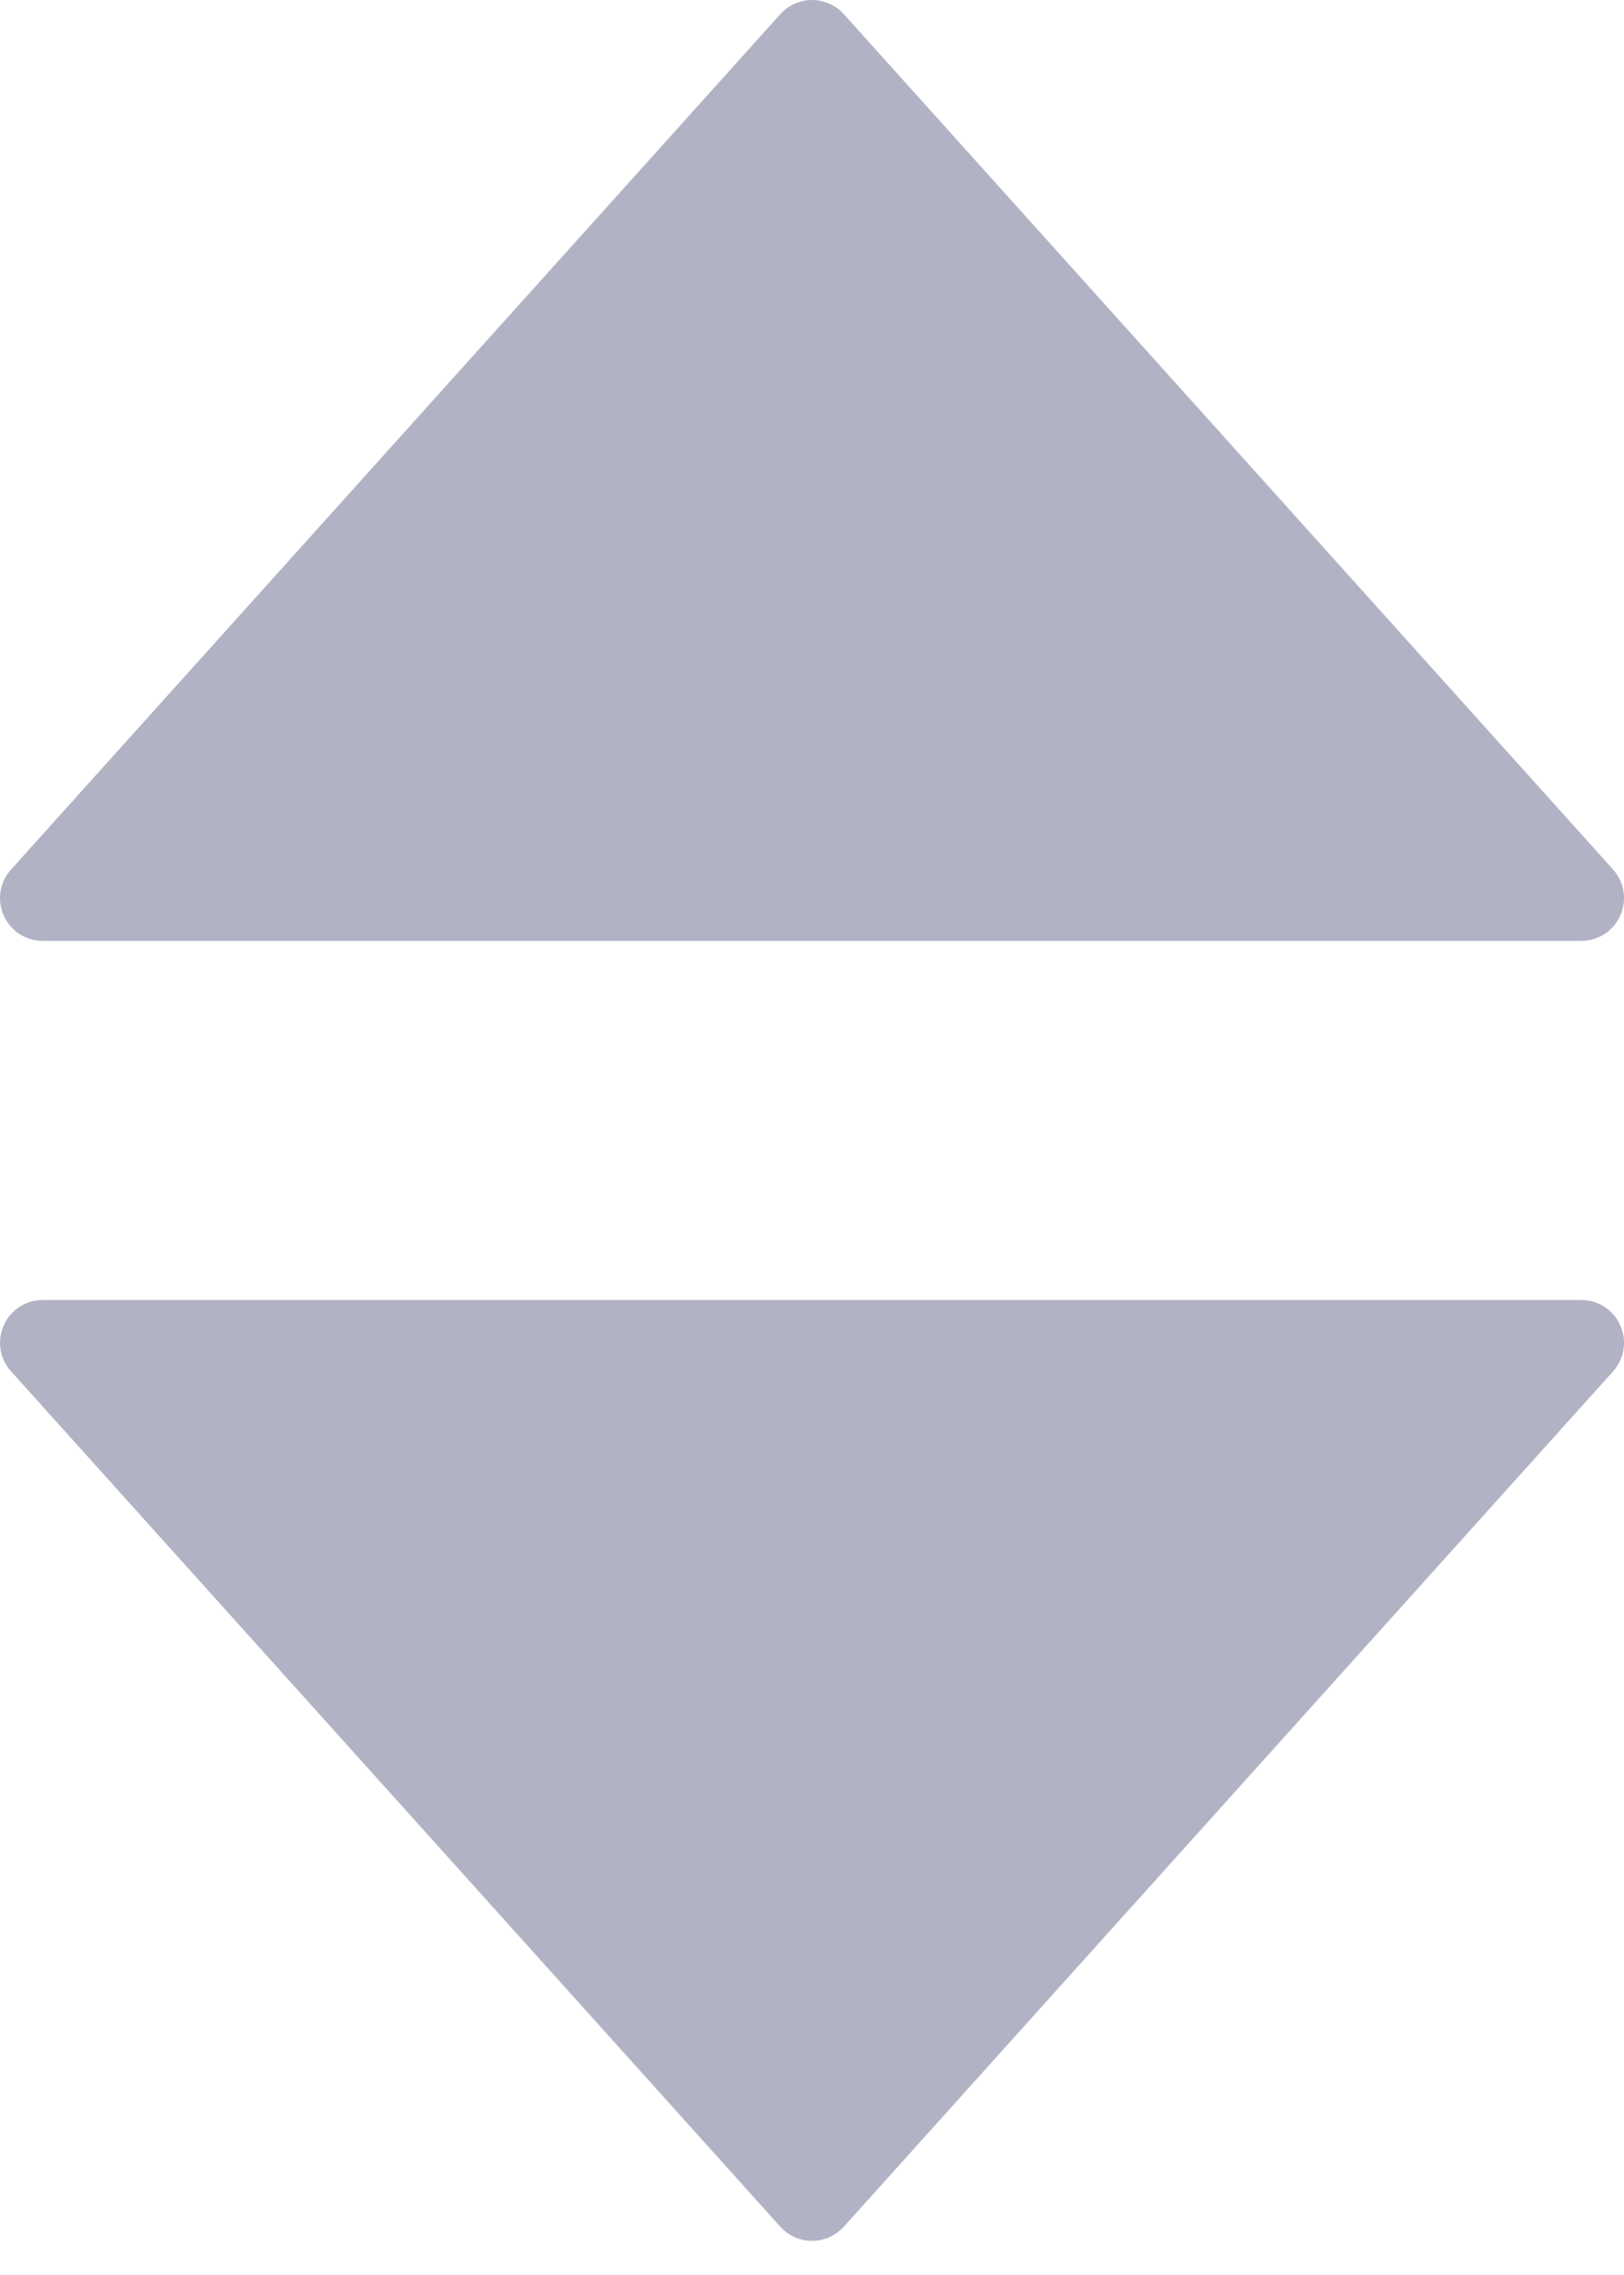 <?xml version="1.0" encoding="UTF-8"?>
<svg width="10px" height="14px" viewBox="0 0 10 14" version="1.1" xmlns="http://www.w3.org/2000/svg" xmlns:xlink="http://www.w3.org/1999/xlink">
    <!-- Generator: Sketch 45.2 (43514) - http://www.bohemiancoding.com/sketch -->
    <title>double arrow</title>
    <desc>Created with Sketch.</desc>
    <defs></defs>
    <g id="Symbols" stroke="none" stroke-width="1" fill="none" fill-rule="evenodd">
        <g id="Incremental-dropdown--white-bg" transform="translate(-310, -39)" fill="#B1B3C5">
            <g id="Drop-down---white-bg">
                <g id="Box" transform="translate(1, 27)">
                    <g id="double-arrow" transform="translate(309, 12)">
                        <path d="M7.456,15.827 L2.192,11.09 C2.137,11.041 2.105,10.969 2.105,10.895 C2.105,10.82 2.137,10.749 2.192,10.699 L7.456,5.962 C7.533,5.893 7.644,5.875 7.739,5.918 C7.834,5.96 7.895,6.054 7.895,6.158 L7.895,15.632 C7.895,15.736 7.834,15.83 7.739,15.872 C7.704,15.887 7.668,15.895 7.632,15.895 C7.568,15.895 7.505,15.872 7.456,15.827 Z" id="arrow" transform="translate(5, 10.895) scale(1, -1) rotate(90) translate(-5, -10.895) "></path>
                        <path d="M7.456,7.827 L2.192,3.09 C2.137,3.041 2.105,2.969 2.105,2.895 C2.105,2.82 2.137,2.749 2.192,2.699 L7.456,-2.038 C7.533,-2.107 7.644,-2.125 7.739,-2.082 C7.834,-2.04 7.895,-1.946 7.895,-1.842 L7.895,7.632 C7.895,7.736 7.834,7.83 7.739,7.872 C7.704,7.887 7.668,7.895 7.632,7.895 C7.568,7.895 7.505,7.872 7.456,7.827 Z" id="arrow-copy" transform="translate(5, 2.895) rotate(90) translate(-5, -2.895) "></path>
                    </g>
                </g>
            </g>
        </g>
    </g>
</svg>